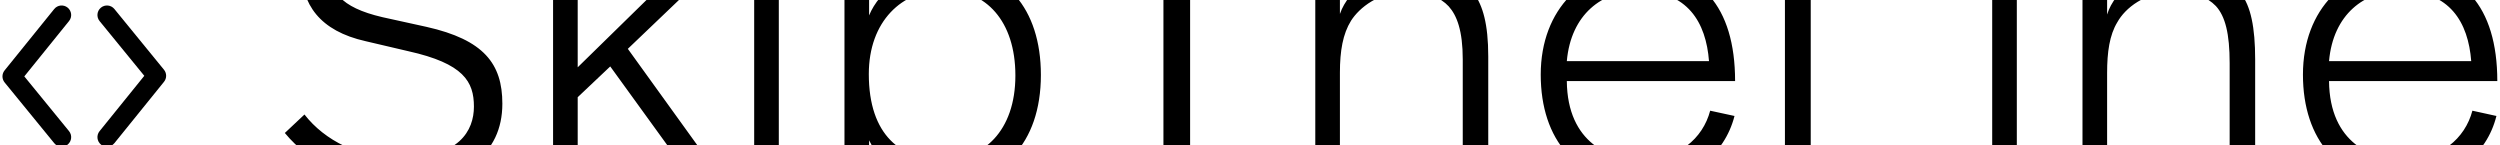 <svg data-v-5f19e91b="" xmlns="http://www.w3.org/2000/svg" width="413" height="24" viewBox="0 0 413 24"><!----> <!----> <!----> <g data-v-5f19e91b="" id="fdb06e29-135f-e149-86fc-926be6f1e69d" fill="black" transform="matrix(4.843,0,0,4.843,45.553,-35.955)"><path d="M0.31 11.96C1.15 12.98 2.52 13.66 4.16 13.66C6.40 13.66 7.73 12.70 7.73 10.96C7.73 9.60 7.10 8.78 5.14 8.34L3.64 8.01C2.18 7.67 1.82 7.11 1.82 6.26C1.82 5.46 2.28 4.47 4.17 4.47C5.36 4.47 6.34 4.94 6.93 5.61L7.55 4.94C6.61 3.95 5.50 3.64 4.24 3.64C2.04 3.64 0.87 4.68 0.87 6.34C0.87 7.57 1.50 8.48 3.07 8.83L4.52 9.17C6.41 9.59 6.76 10.21 6.76 11.06C6.76 11.87 6.27 12.82 4.23 12.82C2.86 12.82 1.67 12.22 0.98 11.33ZM10.30 13.50L10.30 10.74L11.41 9.69L14.17 13.50L15.19 13.50L12.01 9.09L14.71 6.51L13.58 6.51L10.30 9.72L10.30 3.82L9.46 3.82L9.46 13.50ZM17.16 13.50L17.16 6.51L16.32 6.51L16.32 13.50ZM17.22 5.11L17.22 3.82L16.27 3.82L16.27 5.11ZM20.24 16.03L20.24 12.21C20.65 13.05 21.50 13.66 22.85 13.66C24.74 13.66 26.10 12.35 26.10 9.98C26.10 7.69 24.85 6.33 23.02 6.33C21.57 6.33 20.59 7.10 20.24 7.95L20.24 6.51L19.40 6.51L19.40 16.03ZM20.23 9.95C20.23 8.16 21.35 7.08 22.82 7.08C24.21 7.08 25.23 8.13 25.23 10.00C25.23 11.91 24.12 12.88 22.78 12.88C21.34 12.88 20.23 12.05 20.23 9.95ZM31.19 13.50L31.19 4.68L34.50 4.68L34.50 3.82L27.01 3.82L27.01 4.68L30.28 4.68L30.28 13.50ZM36.30 13.50L36.30 9.90C36.30 9.16 36.40 8.58 36.68 8.13C36.96 7.69 37.63 7.14 38.60 7.14C39.28 7.14 39.73 7.34 40.01 7.64C40.29 7.95 40.49 8.47 40.49 9.45L40.49 13.50L41.36 13.50L41.36 9.35C41.36 8.23 41.17 7.62 40.88 7.21C40.46 6.64 39.79 6.34 38.84 6.34C37.60 6.34 36.60 7.03 36.30 7.90L36.30 3.82L35.46 3.82L35.46 13.50ZM49.76 11.38L48.93 11.20C48.68 12.15 47.84 12.88 46.58 12.88C45.54 12.88 44.06 12.32 44.04 10.19L49.78 10.19C49.78 7.62 48.57 6.33 46.51 6.33C44.65 6.33 43.15 7.71 43.15 9.97C43.15 12.19 44.38 13.66 46.55 13.66C48.26 13.66 49.42 12.71 49.76 11.38ZM44.04 9.51C44.18 7.91 45.25 7.11 46.49 7.11C48.16 7.11 48.79 8.19 48.89 9.51ZM57.16 13.50L57.16 12.64L52.36 12.64L52.36 3.82L51.48 3.82L51.48 13.50ZM59.39 13.50L59.39 6.51L58.55 6.51L58.55 13.50ZM59.44 5.11L59.44 3.82L58.49 3.82L58.49 5.11ZM62.47 13.50L62.47 9.91C62.47 9.21 62.55 8.62 62.82 8.18C63.08 7.71 63.76 7.14 64.78 7.14C65.42 7.14 65.87 7.31 66.18 7.63C66.50 7.98 66.65 8.57 66.65 9.58L66.65 13.50L67.52 13.50L67.52 9.45C67.52 8.36 67.37 7.63 67.03 7.20C66.60 6.65 66.00 6.34 64.97 6.34C63.73 6.34 62.73 7.07 62.47 7.92L62.47 6.51L61.63 6.51L61.63 13.50ZM75.75 11.38L74.93 11.20C74.68 12.15 73.84 12.88 72.58 12.88C71.54 12.88 70.06 12.32 70.04 10.19L75.78 10.19C75.78 7.62 74.56 6.33 72.51 6.33C70.64 6.33 69.15 7.71 69.15 9.97C69.15 12.19 70.38 13.66 72.55 13.66C74.26 13.66 75.42 12.71 75.75 11.38ZM70.04 9.51C70.18 7.91 71.25 7.11 72.49 7.11C74.16 7.11 74.79 8.19 74.89 9.51Z"></path></g> <!----> <g data-v-5f19e91b="" id="a0751bbe-ec8e-5171-18cf-9d5596d09a4d" transform="matrix(0.509,0,0,0.509,-5.16,-6.516)" stroke="none" fill="black"><g><path style="" d="M 44.855 60.418 C 44.172 60.418 43.484 60.191 42.91 59.73 C 41.582 58.656 41.375 56.703 42.449 55.375 L 56.973 37.406 L 42.461 19.641 C 41.379 18.312 41.574 16.363 42.898 15.281 C 44.223 14.199 46.172 14.395 47.258 15.719 L 63.363 35.438 C 64.289 36.574 64.293 38.203 63.371 39.344 L 47.266 59.266 C 46.656 60.023 45.758 60.418 44.855 60.418 Z M 30.141 60.418 C 29.246 60.418 28.355 60.031 27.742 59.277 L 11.637 39.562 C 10.711 38.426 10.703 36.797 11.625 35.656 L 27.73 15.734 C 28.805 14.402 30.758 14.195 32.086 15.273 C 33.418 16.348 33.625 18.297 32.547 19.625 L 18.027 37.594 L 32.539 55.363 C 33.621 56.688 33.426 58.641 32.102 59.723 C 31.523 60.188 30.828 60.418 30.141 60.418 Z M 30.141 60.418 " fill-rule="nonzero" fill-opacity="1"></path></g></g></svg>